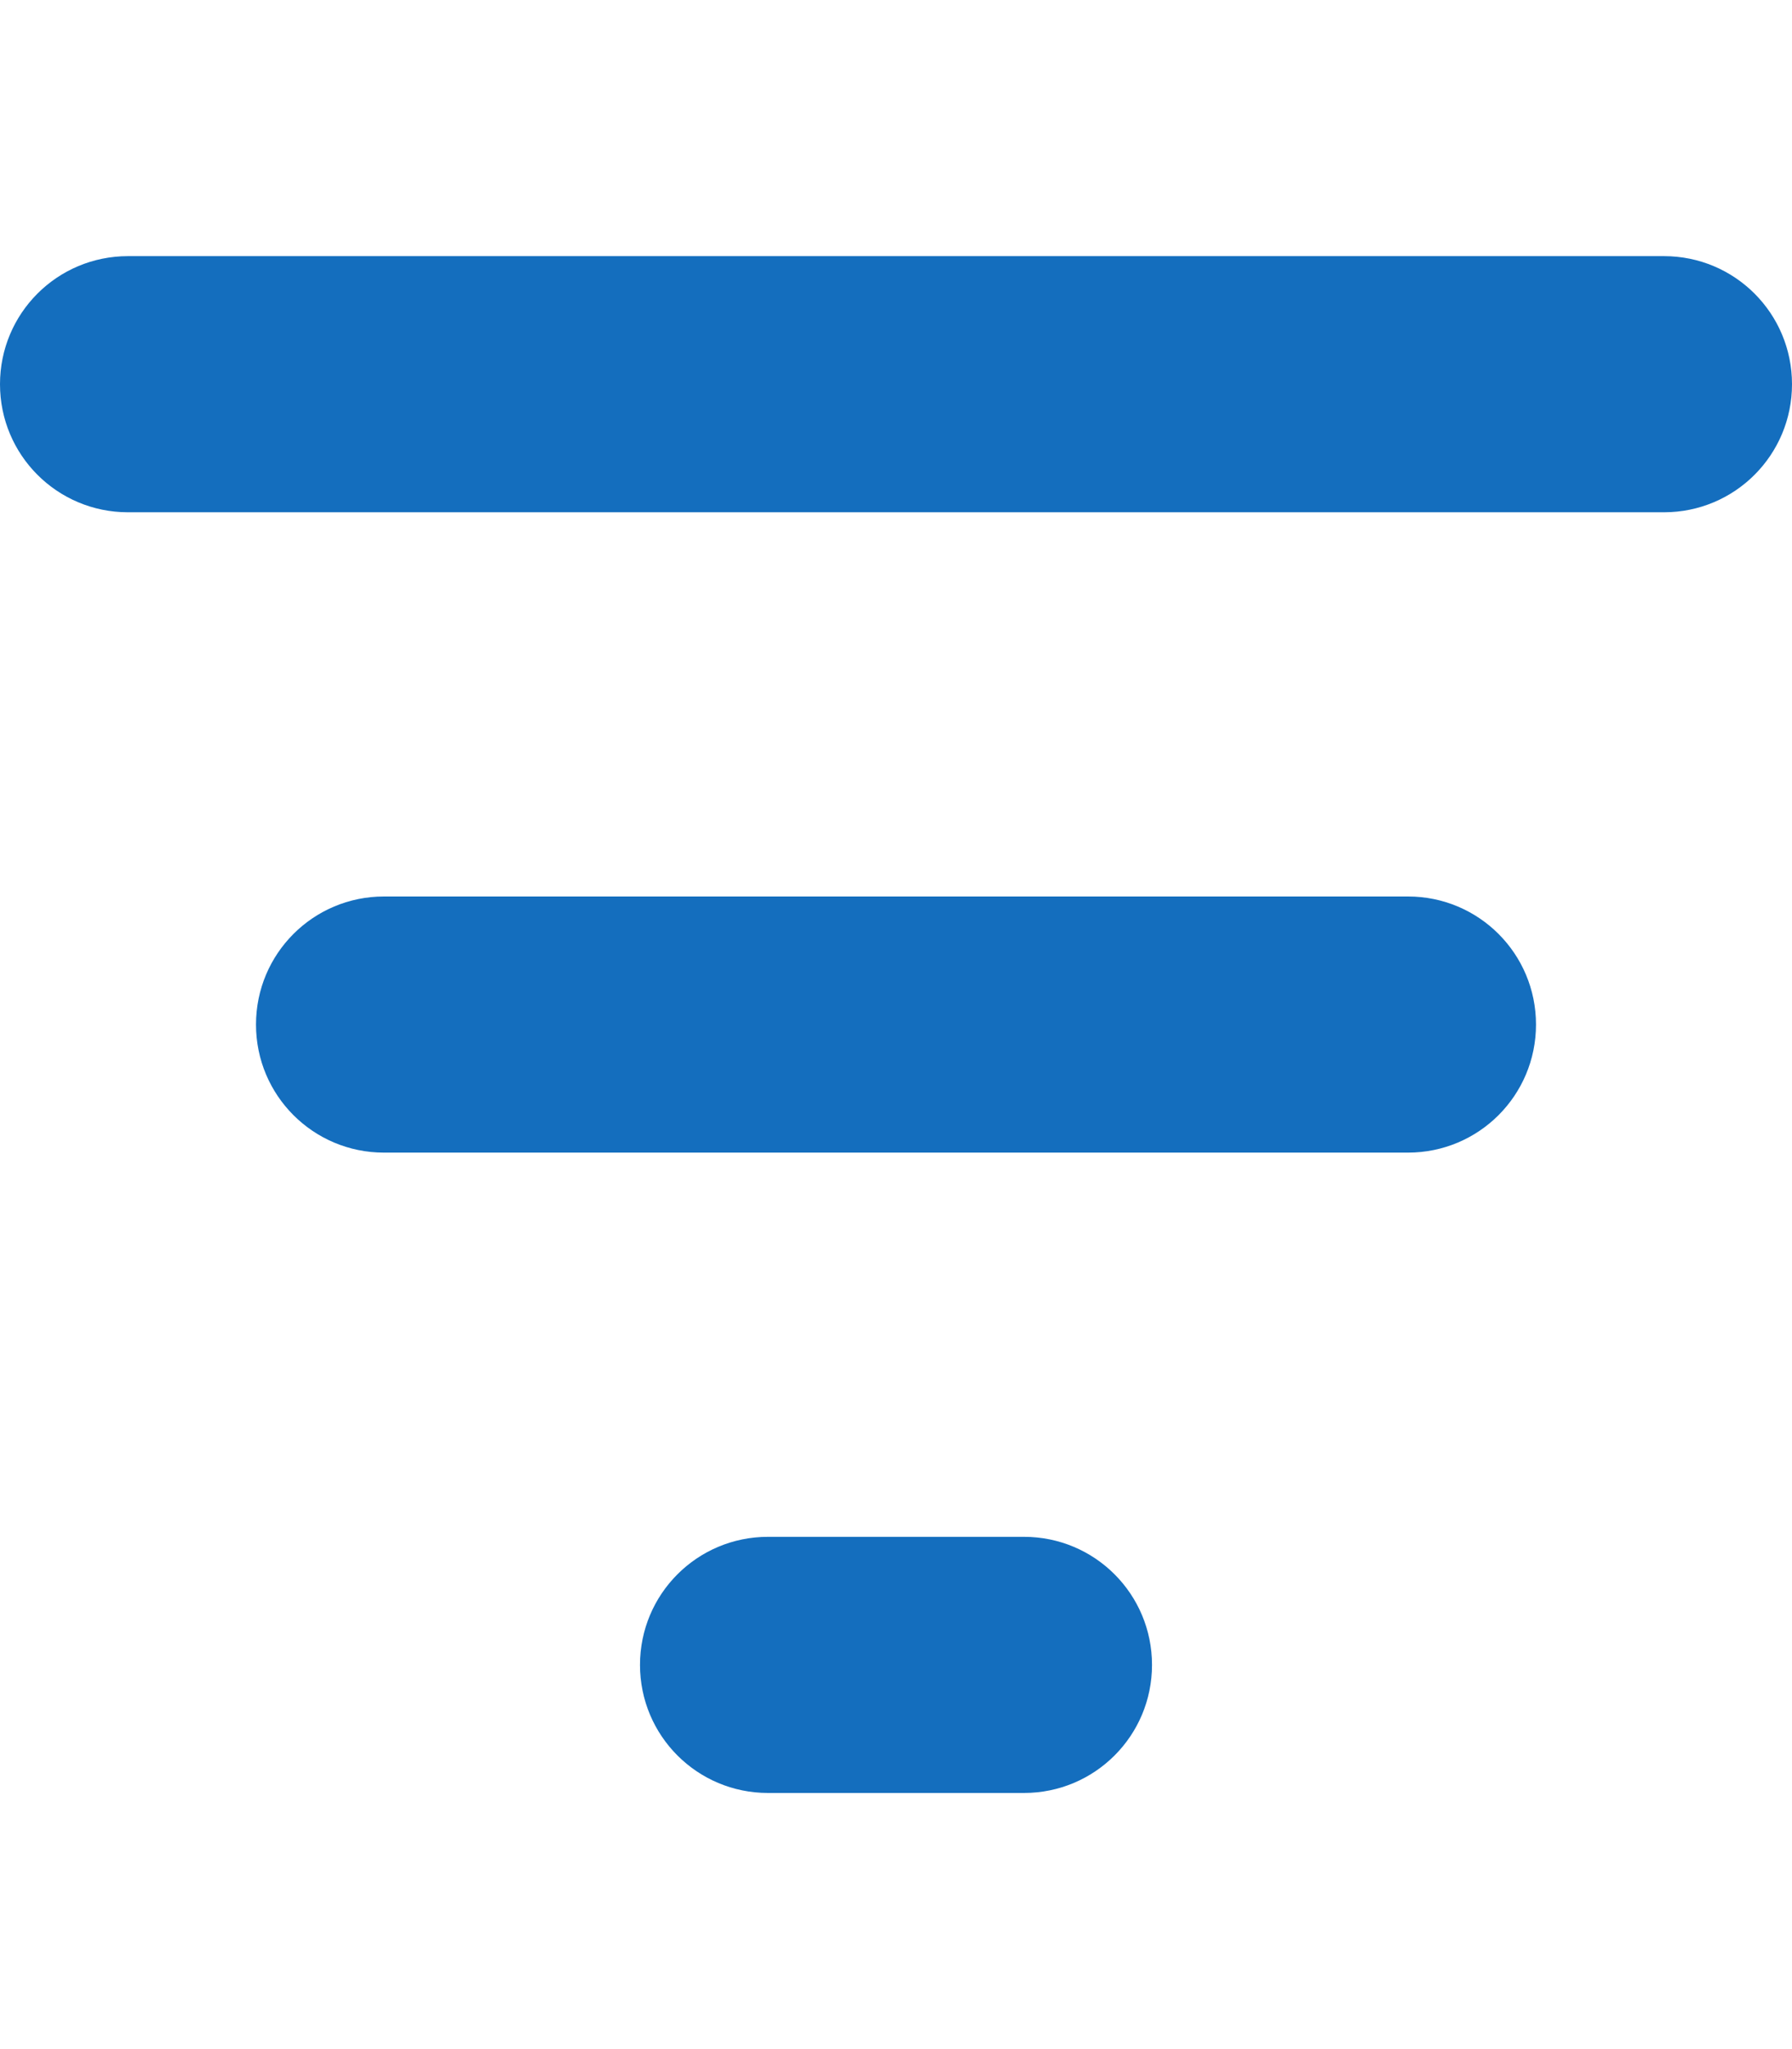 <svg aria-hidden="true" focusable="false" data-prefix="fas" data-icon="bars-filter" role="img" xmlns="http://www.w3.org/2000/svg" viewBox="0 0 448 512"  class="svg-inline--fa fa-bars-filter fa-fw fa-lg"><path fill="#146ebe"  d="M0 96C0 78.3 14.3 64 32 64H416c17.7 0 32 14.3 32 32s-14.3 32-32 32H32C14.3 128 0 113.7 0 96zM64 256c0-17.7 14.3-32 32-32H352c17.7 0 32 14.3 32 32s-14.3 32-32 32H96c-17.7 0-32-14.3-32-32zM288 416c0 17.7-14.3 32-32 32H192c-17.7 0-32-14.3-32-32s14.3-32 32-32h64c17.7 0 32 14.3 32 32z" class=""></path></svg>
